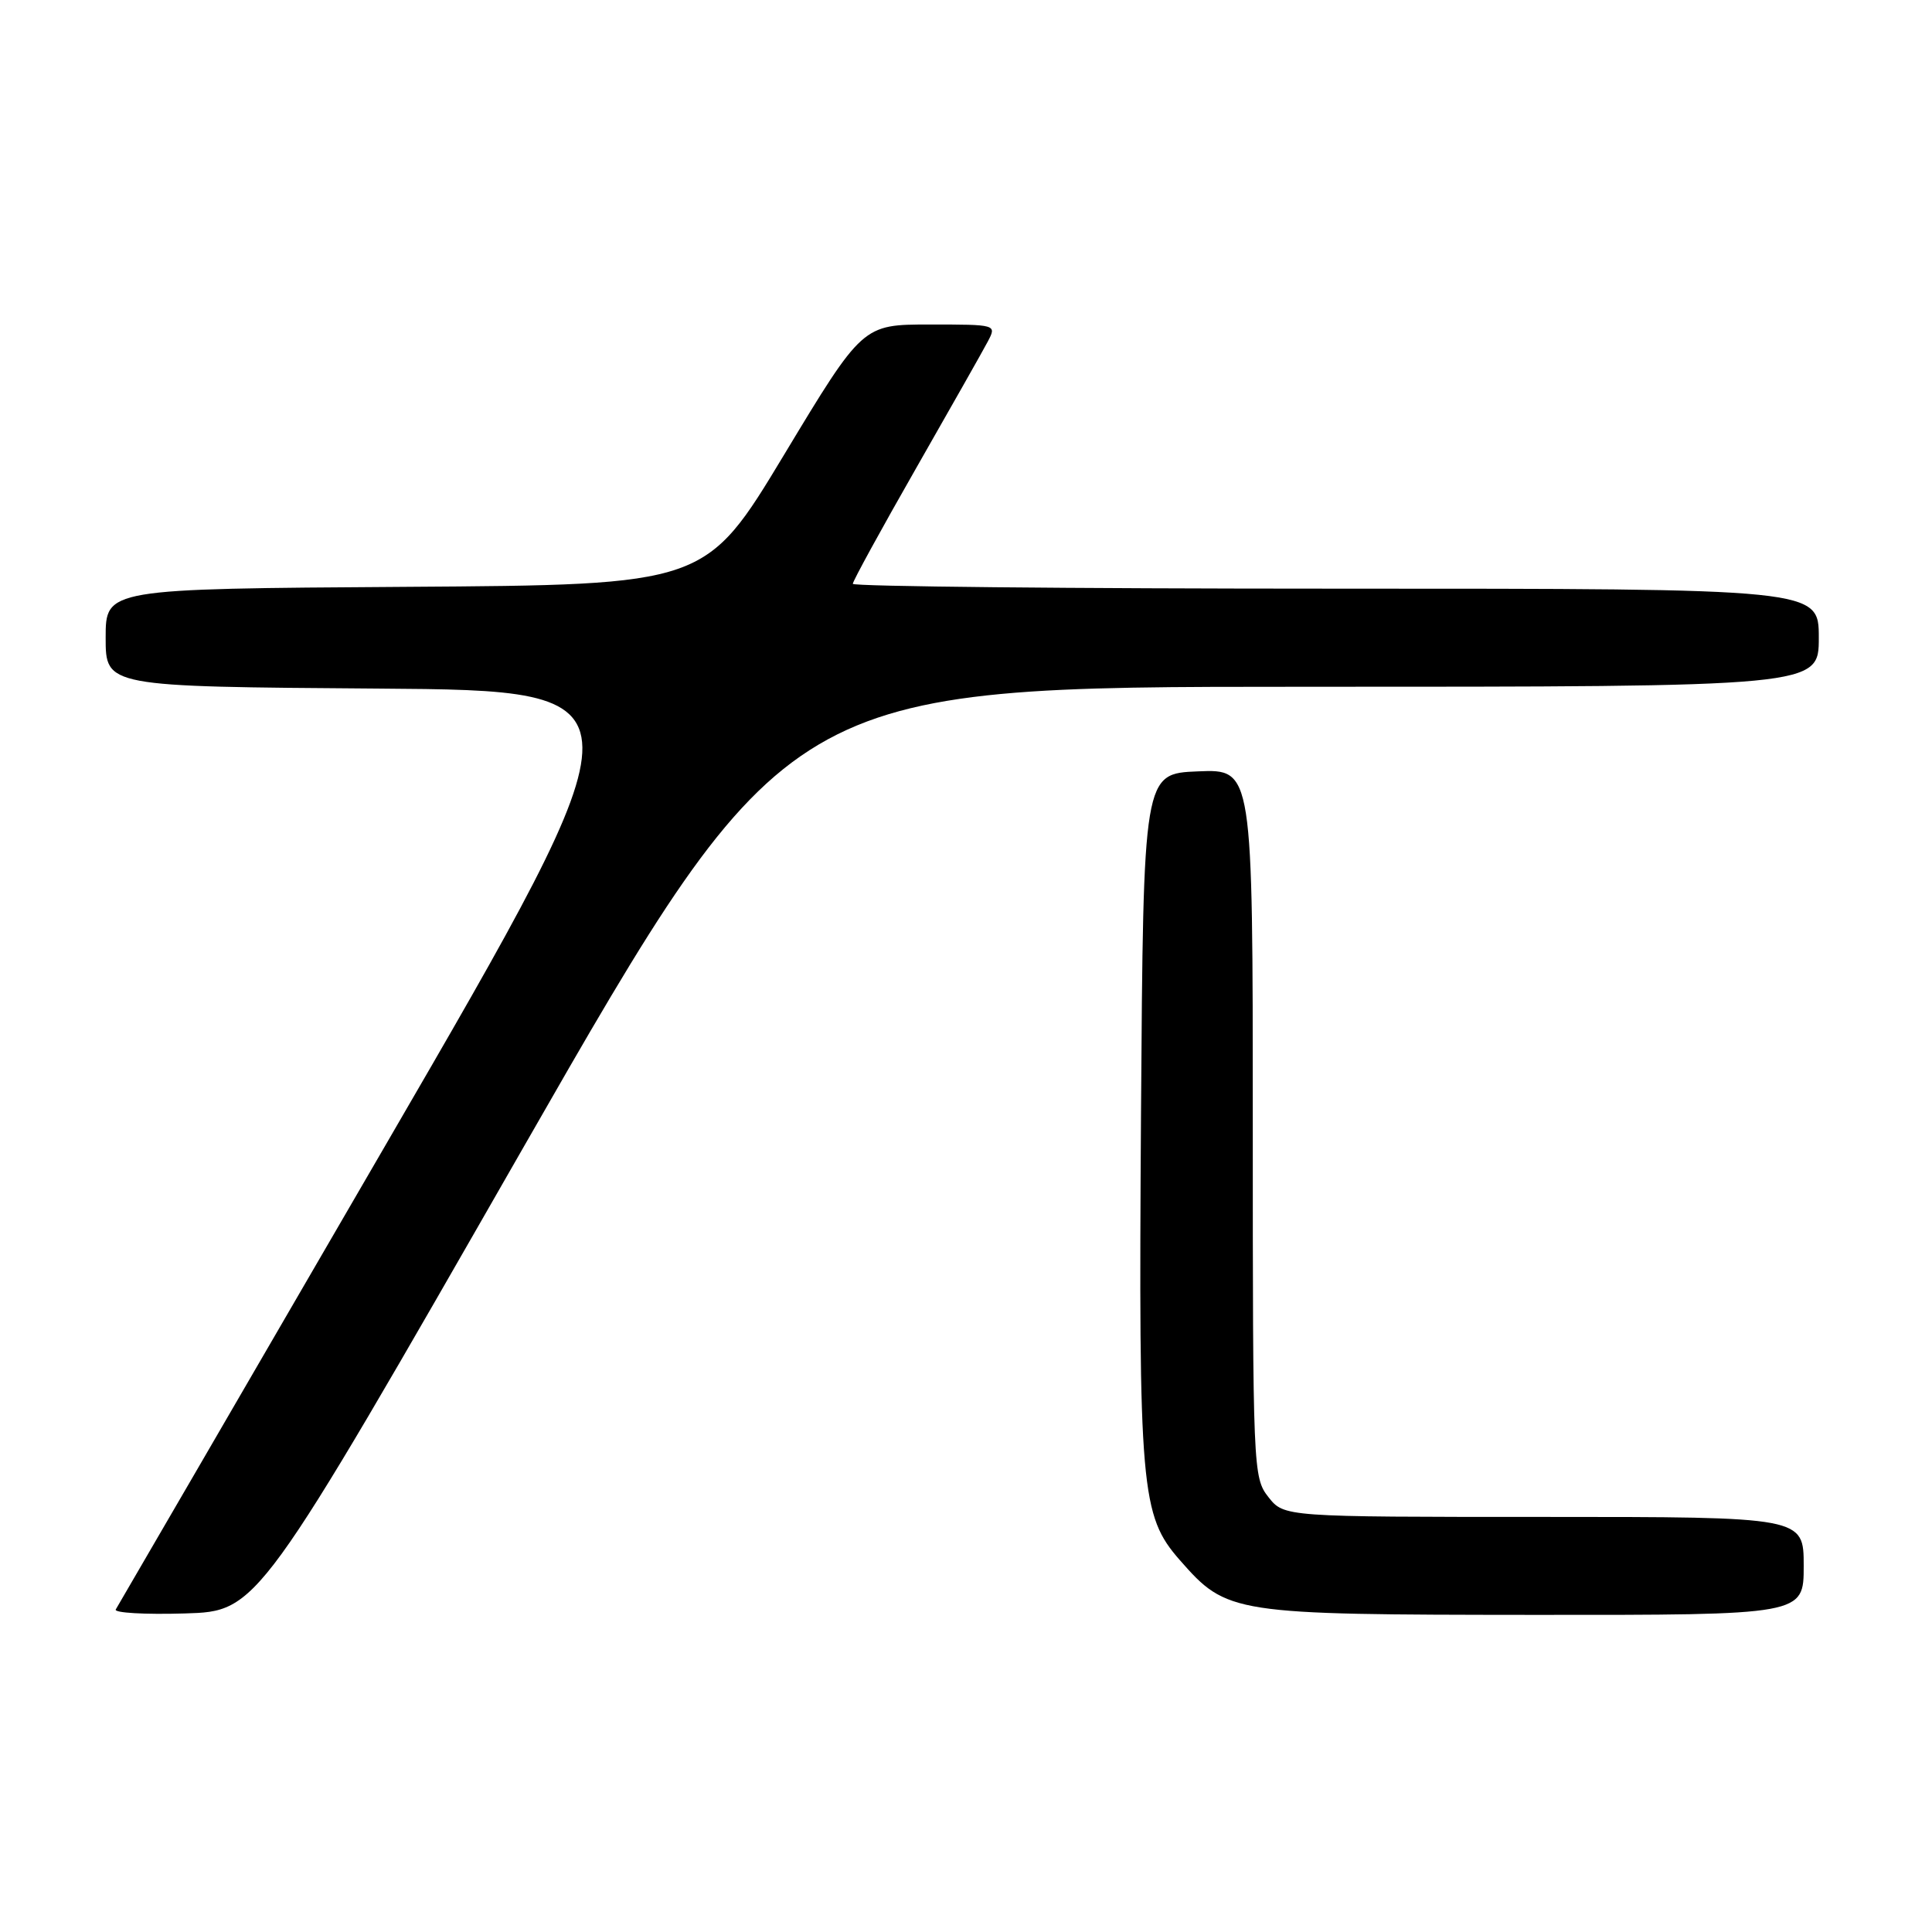 <?xml version="1.0" encoding="UTF-8" standalone="no"?>
<!DOCTYPE svg PUBLIC "-//W3C//DTD SVG 1.1//EN" "http://www.w3.org/Graphics/SVG/1.1/DTD/svg11.dtd" >
<svg xmlns="http://www.w3.org/2000/svg" xmlns:xlink="http://www.w3.org/1999/xlink" version="1.1" viewBox="0 0 256 256">
 <g >
 <path fill="currentColor"
d=" M 69.23 152.25 C 104.32 91.00 104.32 91.00 172.66 91.00 C 241.00 91.00 241.00 91.00 241.00 84.50 C 241.00 78.00 241.00 78.00 177.00 78.00 C 141.80 78.00 113.00 77.71 113.00 77.36 C 113.00 77.01 116.76 70.14 121.35 62.11 C 125.94 54.07 130.24 46.49 130.89 45.25 C 132.07 43.00 132.07 43.00 123.19 43.00 C 114.30 43.00 114.30 43.00 103.90 60.25 C 93.50 77.50 93.50 77.50 53.75 77.76 C 14.00 78.02 14.00 78.02 14.00 84.50 C 14.00 90.98 14.00 90.98 50.03 91.24 C 86.06 91.50 86.06 91.50 50.95 151.97 C 31.64 185.23 15.62 212.81 15.34 213.26 C 15.06 213.71 19.18 213.95 24.49 213.79 C 34.15 213.50 34.15 213.50 69.23 152.25 Z  M 239.00 207.50 C 239.00 201.00 239.00 201.00 204.57 201.00 C 170.15 201.00 170.15 201.00 168.07 198.37 C 166.04 195.78 166.00 194.76 166.00 148.82 C 166.00 101.91 166.00 101.91 158.75 102.21 C 151.50 102.50 151.50 102.50 151.19 147.50 C 150.86 197.35 151.16 200.83 156.33 206.72 C 162.60 213.86 163.19 213.95 203.25 213.98 C 239.00 214.00 239.00 214.00 239.00 207.50 Z "/>
</g>
</svg>